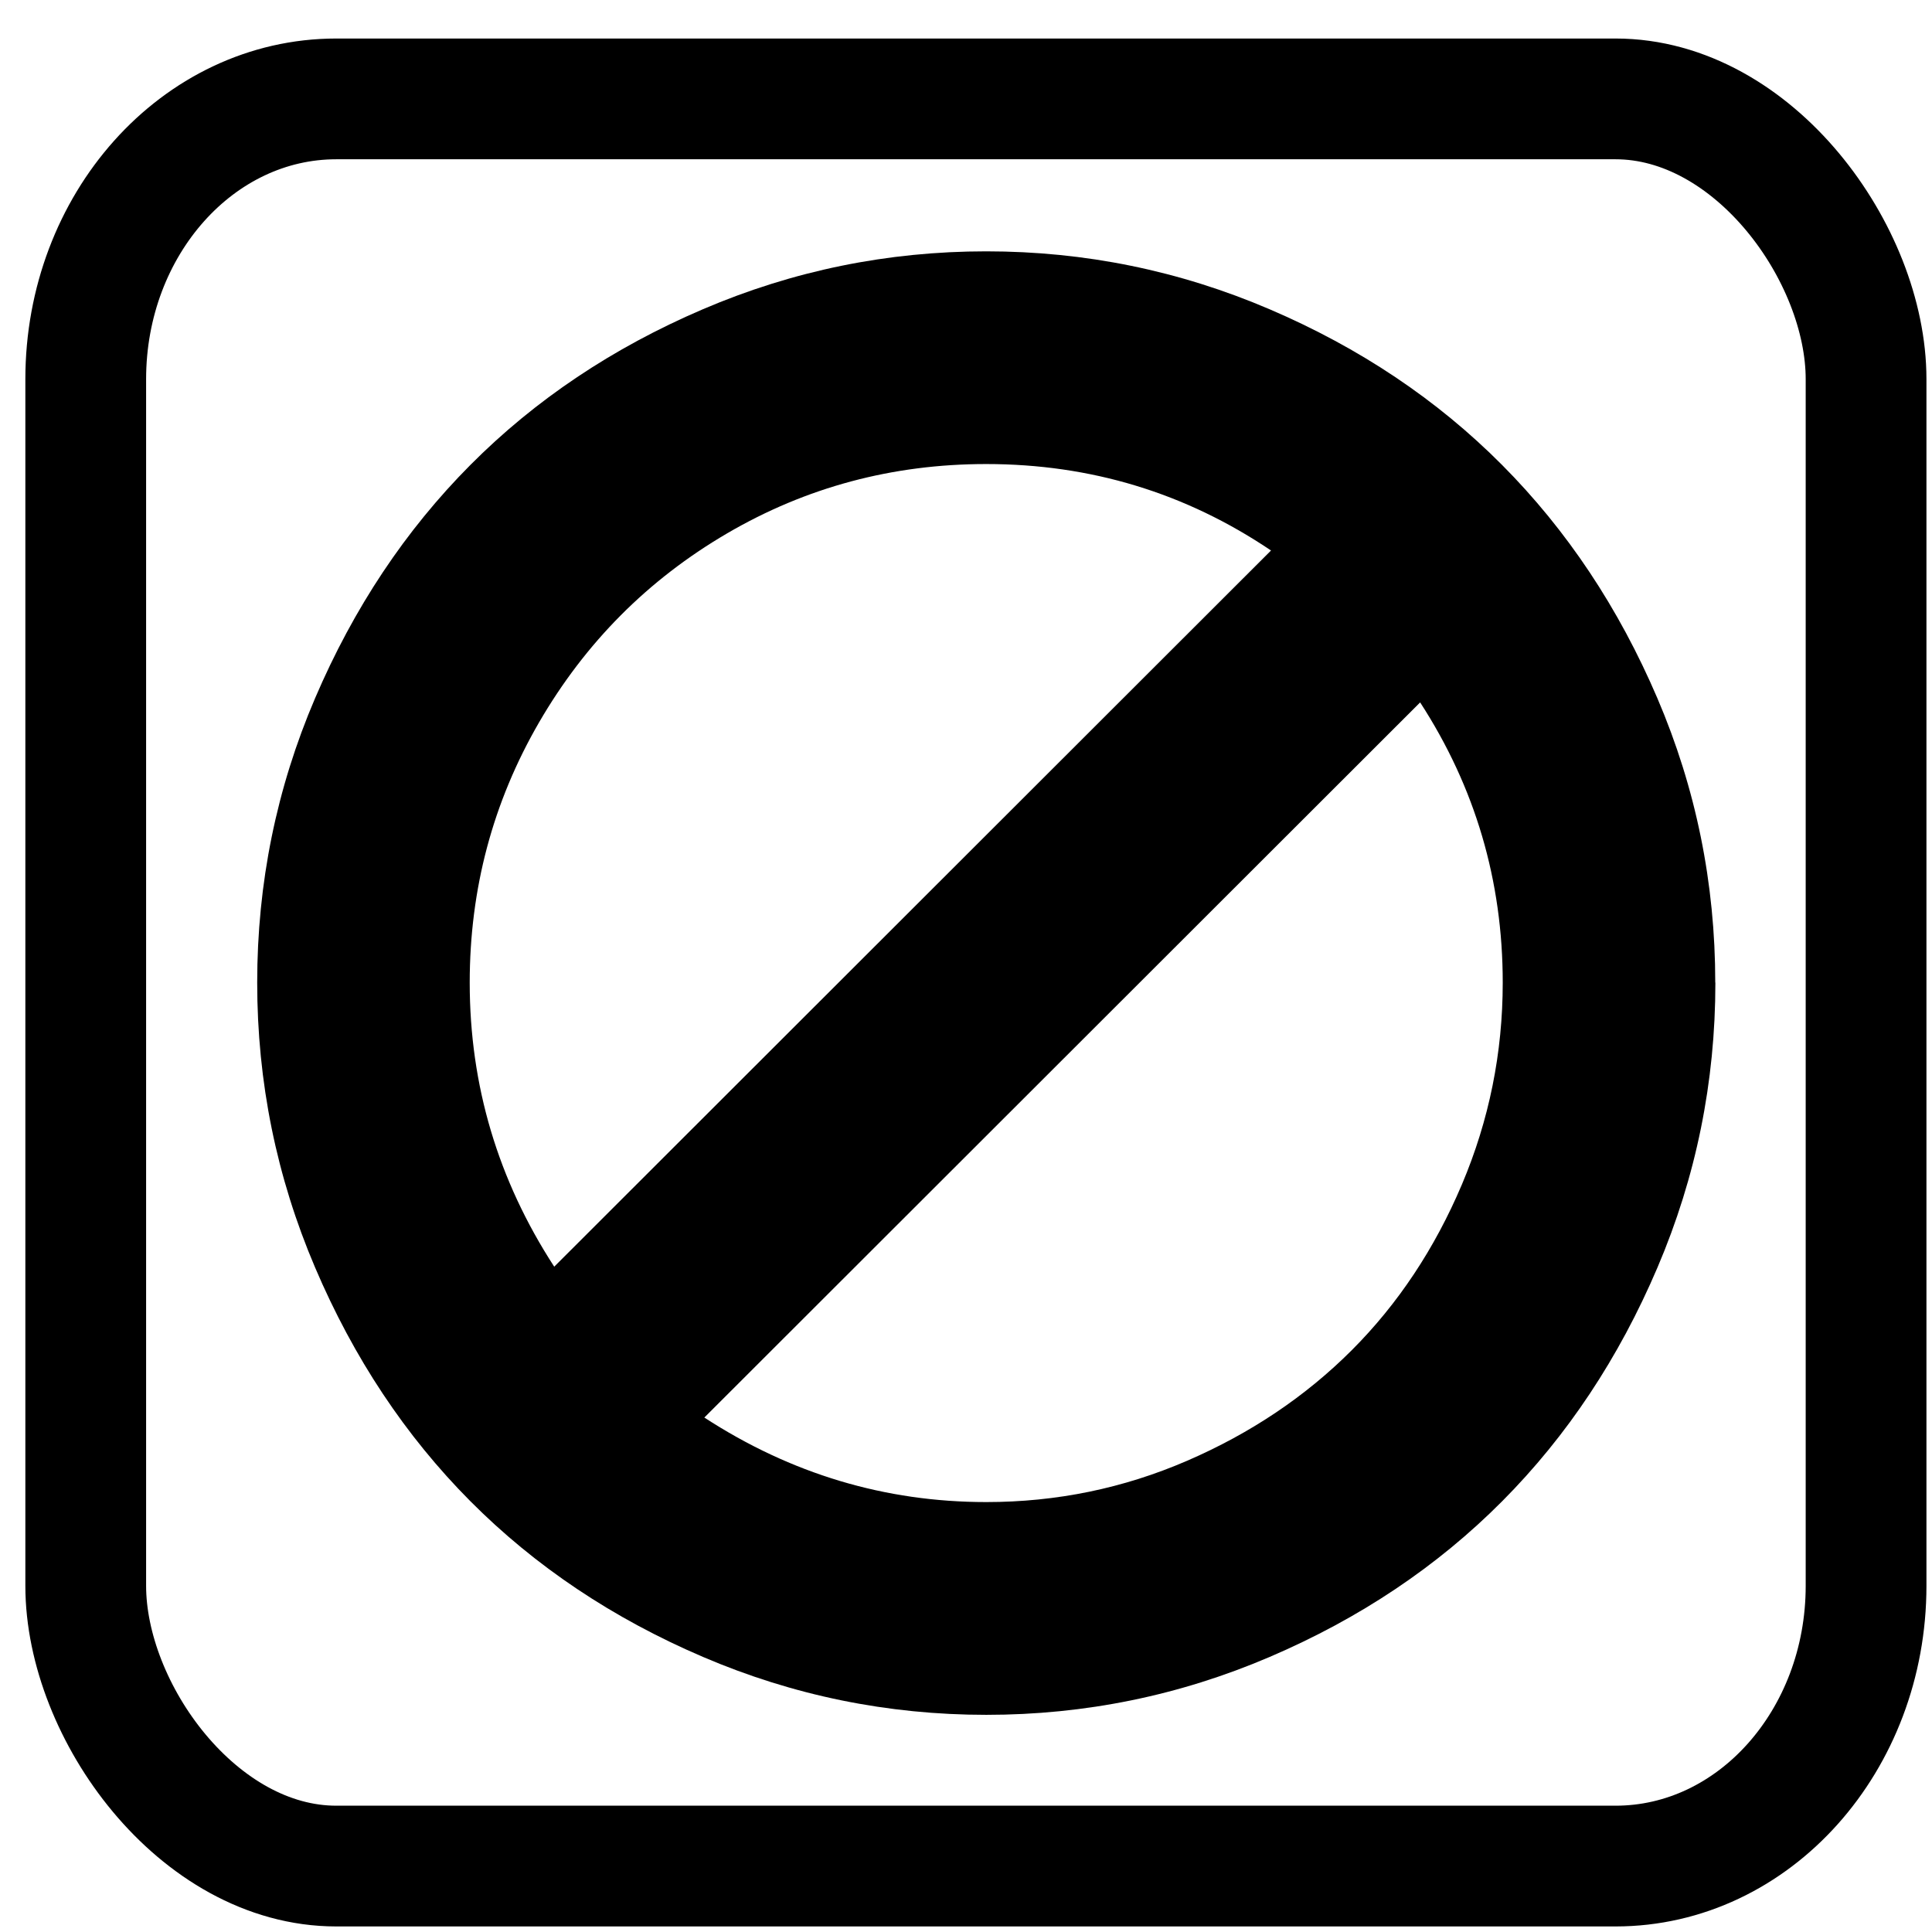<?xml version="1.0" encoding="UTF-8" standalone="no"?>
<!-- Generated by IcoMoon.io -->

<svg
   xmlns:dc="http://purl.org/dc/elements/1.1/"
   xmlns:cc="http://creativecommons.org/ns#"
   xmlns:rdf="http://www.w3.org/1999/02/22-rdf-syntax-ns#"
   xmlns:svg="http://www.w3.org/2000/svg"
   xmlns="http://www.w3.org/2000/svg"
   xmlns:sodipodi="http://sodipodi.sourceforge.net/DTD/sodipodi-0.dtd"
   xmlns:inkscape="http://www.inkscape.org/namespaces/inkscape"
   version="1.1"
   width="32"
   height="32"
   viewBox="0 0 32 32"
   id="svg2"
   inkscape:version="0.48.1 "
   sodipodi:docname="Bestellung stornieren.svg">
  <defs
     id="defs10" />
  <sodipodi:namedview
     pagecolor="#ffffff"
     bordercolor="#666666"
     borderopacity="1"
     objecttolerance="10"
     gridtolerance="10"
     guidetolerance="10"
     inkscape:pageopacity="0"
     inkscape:pageshadow="2"
     inkscape:window-width="835"
     inkscape:window-height="684"
     id="namedview8"
     showgrid="false"
     inkscape:zoom="9.15625"
     inkscape:cx="16"
     inkscape:cy="16"
     inkscape:window-x="1894"
     inkscape:window-y="215"
     inkscape:window-maximized="0"
     inkscape:current-layer="svg2" />
  <g
     id="g4" />
  <path
     d="m 24.89,16.275 q 0,-2.533 -1.368,-4.641 L 11.666,23.479 q 2.154,1.4 4.67,1.4 1.745,0 3.326,-0.684 1.581,-0.684 2.728,-1.832 1.147,-1.148 1.824,-2.745 0.676,-1.597 0.676,-3.343 z M 9.181,20.979 21.052,9.118 q -2.123,-1.432 -4.717,-1.432 -2.327,0 -4.293,1.149 -1.965,1.149 -3.114,3.131 -1.148,1.982 -1.148,4.31 0,2.549 1.399,4.703 z M 28.412,16.275 q 0,2.47 -0.959,4.719 -0.959,2.249 -2.571,3.87 -1.612,1.621 -3.852,2.58 -2.24,0.959 -4.693,0.959 -2.453,0 -4.693,-0.959 Q 9.403,26.485 7.79,24.864 6.178,23.243 5.219,20.994 4.26,18.745 4.26,16.275 q 0,-2.47 0.959,-4.711 0.959,-2.241 2.571,-3.862 1.612,-1.621 3.852,-2.58 2.24,-0.959 4.693,-0.959 2.453,0 4.693,0.959 2.24,0.959 3.852,2.58 1.612,1.621 2.571,3.862 0.959,2.241 0.959,4.711 z"
     id="path6"
     inkscape:connector-curvature="0"
     style="fill:#000000" />
  <rect
     style="fill:none;stroke:#000000;stroke-width:2;stroke-miterlimit:4;stroke-opacity:1;stroke-dasharray:none"
     id="rect3037"
     width="29.488"
     height="29.27"
     x="1.42"
     y="1.638"
     ry="4.642"
     rx="4.15" />
</svg>
